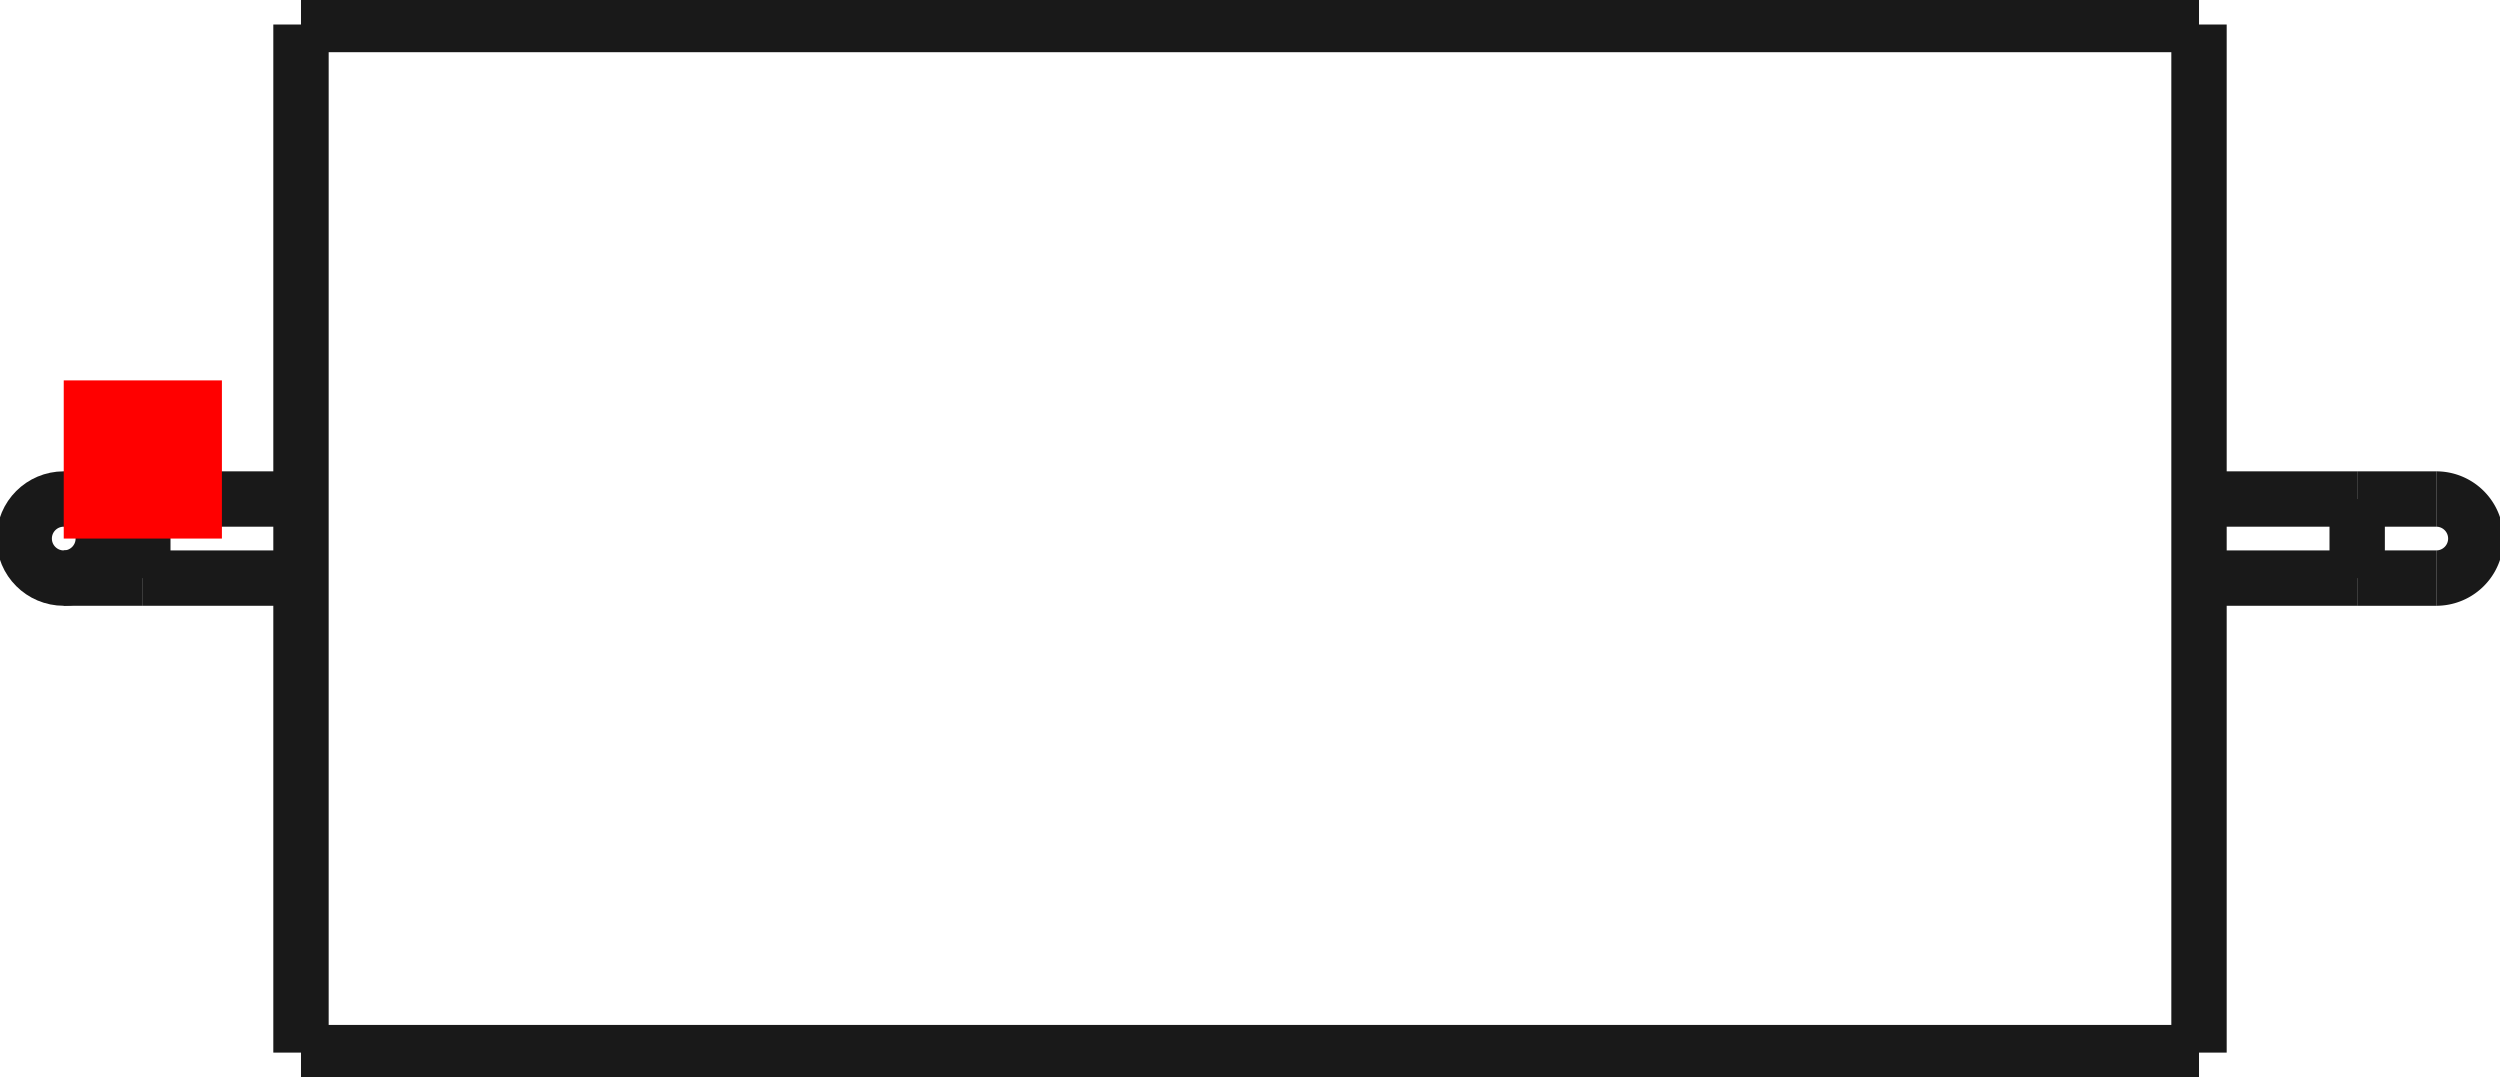 <?xml version="1.0"?>
<!DOCTYPE svg PUBLIC "-//W3C//DTD SVG 1.1//EN" "http://www.w3.org/Graphics/SVG/1.1/DTD/svg11.dtd">
<svg width="15.806mm" height="6.81mm" viewBox="0 0 15.806 6.81" xmlns="http://www.w3.org/2000/svg" version="1.1">
<g id="Shape2DView" transform="translate(0.403,3.405) scale(1,-1)">
<path id="Shape2DView_nwe0000"  d="M 1.5 3.25 L 1.5 3.169 L 1.5 2.928 L 1.5 2.541 L 1.5 2.026 L 1.5 1.41 L 1.5 0.723 L 1.5 1.9900510486144489e-16 L 1.5 -0.723 L 1.5 -1.41 L 1.5 -2.026 L 1.5 -2.541 L 1.5 -2.928 L 1.5 -3.169 L 1.5 -3.25 " stroke="#191919" stroke-width="0.35 px" style="stroke-width:0.35;stroke-miterlimit:4;stroke-dasharray:none;fill:none;fill-opacity:1;fill-rule: evenodd"/>
<path id="Shape2DView_nwe0001"  d="M 1.5 3.25 L 13.5 3.25 " stroke="#191919" stroke-width="0.35 px" style="stroke-width:0.35;stroke-miterlimit:4;stroke-dasharray:none;fill:none;fill-opacity:1;fill-rule: evenodd"/>
<path id="Shape2DView_nwe0002"  d="M 13.5 3.25 L 13.5 3.169 L 13.5 2.928 L 13.5 2.541 L 13.5 2.026 L 13.5 1.41 L 13.5 0.723 L 13.5 1.9900510486144489e-16 L 13.5 -0.723 L 13.5 -1.41 L 13.5 -2.026 L 13.5 -2.541 L 13.5 -2.928 L 13.5 -3.169 L 13.5 -3.25 " stroke="#191919" stroke-width="0.35 px" style="stroke-width:0.35;stroke-miterlimit:4;stroke-dasharray:none;fill:none;fill-opacity:1;fill-rule: evenodd"/>
<path id="Shape2DView_nwe0003"  d="M 0.5 0.25 L 1.5 0.25 " stroke="#191919" stroke-width="0.35 px" style="stroke-width:0.35;stroke-miterlimit:4;stroke-dasharray:none;fill:none;fill-opacity:1;fill-rule: evenodd"/>
<path id="Shape2DView_nwe0004"  d="M 13.5 0.25 L 14.5 0.25 " stroke="#191919" stroke-width="0.35 px" style="stroke-width:0.35;stroke-miterlimit:4;stroke-dasharray:none;fill:none;fill-opacity:1;fill-rule: evenodd"/>
<path id="Shape2DView_nwe0005"  d="M 0.0 -0.25 L 0.003 -0.25 L 0.013 -0.25 L 0.028 -0.25 L 0.05 -0.25 L 0.077 -0.25 L 0.109 -0.25 L 0.146 -0.25 L 0.188 -0.25 L 0.234 -0.25 L 0.283 -0.25 L 0.335 -0.25 L 0.389 -0.25 L 0.444 -0.25 L 0.5 -0.25 " stroke="#191919" stroke-width="0.35 px" style="stroke-width:0.35;stroke-miterlimit:4;stroke-dasharray:none;fill:none;fill-opacity:1;fill-rule: evenodd"/>
<circle cx="5.551115123126e-17" cy="0.0" r="0.25" stroke="#191919" stroke-width="0.35 px" style="stroke-width:0.35;stroke-miterlimit:4;stroke-dasharray:none;fill:none"/>
<path id="Shape2DView_nwe0007"  d="M 15.0 0.25 L 14.997 0.25 L 14.987 0.25 L 14.972 0.25 L 14.95 0.25 L 14.923 0.25 L 14.891 0.25 L 14.854 0.25 L 14.812 0.25 L 14.766 0.25 L 14.717 0.25 L 14.665 0.25 L 14.611 0.25 L 14.556 0.25 L 14.5 0.25 " stroke="#191919" stroke-width="0.35 px" style="stroke-width:0.35;stroke-miterlimit:4;stroke-dasharray:none;fill:none;fill-opacity:1;fill-rule: evenodd"/>
<path id="Shape2DView_nwe0008"  d="M 15.0 -0.25 A 0.25 0.25 0 0 1 15 0.25" stroke="#191919" stroke-width="0.35 px" style="stroke-width:0.35;stroke-miterlimit:4;stroke-dasharray:none;fill:none;fill-opacity:1;fill-rule: evenodd"/>
<path id="Shape2DView_nwe0009"  d="M 0.5 0.25 L 0.5 0.244 L 0.5 0.225 L 0.5 0.195 L 0.5 0.156 L 0.5 0.108 L 0.5 0.056 L 0.5 1.5308084989341915e-17 L 0.5 -0.056 L 0.5 -0.108 L 0.5 -0.156 L 0.5 -0.195 L 0.5 -0.225 L 0.5 -0.244 L 0.5 -0.25 " stroke="#191919" stroke-width="0.35 px" style="stroke-width:0.35;stroke-miterlimit:4;stroke-dasharray:none;fill:none;fill-opacity:1;fill-rule: evenodd"/>
<path id="Shape2DView_nwe0010"  d="M 14.5 0.25 L 14.5 0.244 L 14.5 0.225 L 14.5 0.195 L 14.5 0.156 L 14.5 0.108 L 14.5 0.056 L 14.5 1.5308084989341915e-17 L 14.5 -0.056 L 14.5 -0.108 L 14.5 -0.156 L 14.5 -0.195 L 14.5 -0.225 L 14.5 -0.244 L 14.5 -0.25 " stroke="#191919" stroke-width="0.35 px" style="stroke-width:0.35;stroke-miterlimit:4;stroke-dasharray:none;fill:none;fill-opacity:1;fill-rule: evenodd"/>
<path id="Shape2DView_nwe0011"  d="M 13.5 -3.25 L 1.5 -3.25 " stroke="#191919" stroke-width="0.35 px" style="stroke-width:0.35;stroke-miterlimit:4;stroke-dasharray:none;fill:none;fill-opacity:1;fill-rule: evenodd"/>
<path id="Shape2DView_nwe0012"  d="M 1.5 -0.25 L 0.5 -0.25 " stroke="#191919" stroke-width="0.35 px" style="stroke-width:0.35;stroke-miterlimit:4;stroke-dasharray:none;fill:none;fill-opacity:1;fill-rule: evenodd"/>
<path id="Shape2DView_nwe0013"  d="M 14.5 -0.25 L 13.5 -0.25 " stroke="#191919" stroke-width="0.35 px" style="stroke-width:0.35;stroke-miterlimit:4;stroke-dasharray:none;fill:none;fill-opacity:1;fill-rule: evenodd"/>
<path id="Shape2DView_nwe0014"  d="M 14.5 -0.25 Q 14.956 -0.25 15.0 -0.25 " stroke="#191919" stroke-width="0.35 px" style="stroke-width:0.35;stroke-miterlimit:4;stroke-dasharray:none;fill:none;fill-opacity:1;fill-rule: evenodd"/>
<title>b'Shape2DView'</title>
</g>
<g id="Rectangle" transform="translate(0.403,3.405) scale(1,-1)">
<rect fill="#ff0000" id="origin" width="1" height="1" x="0" y="0" />
<title>b'Rectangle'</title>
</g>
</svg>